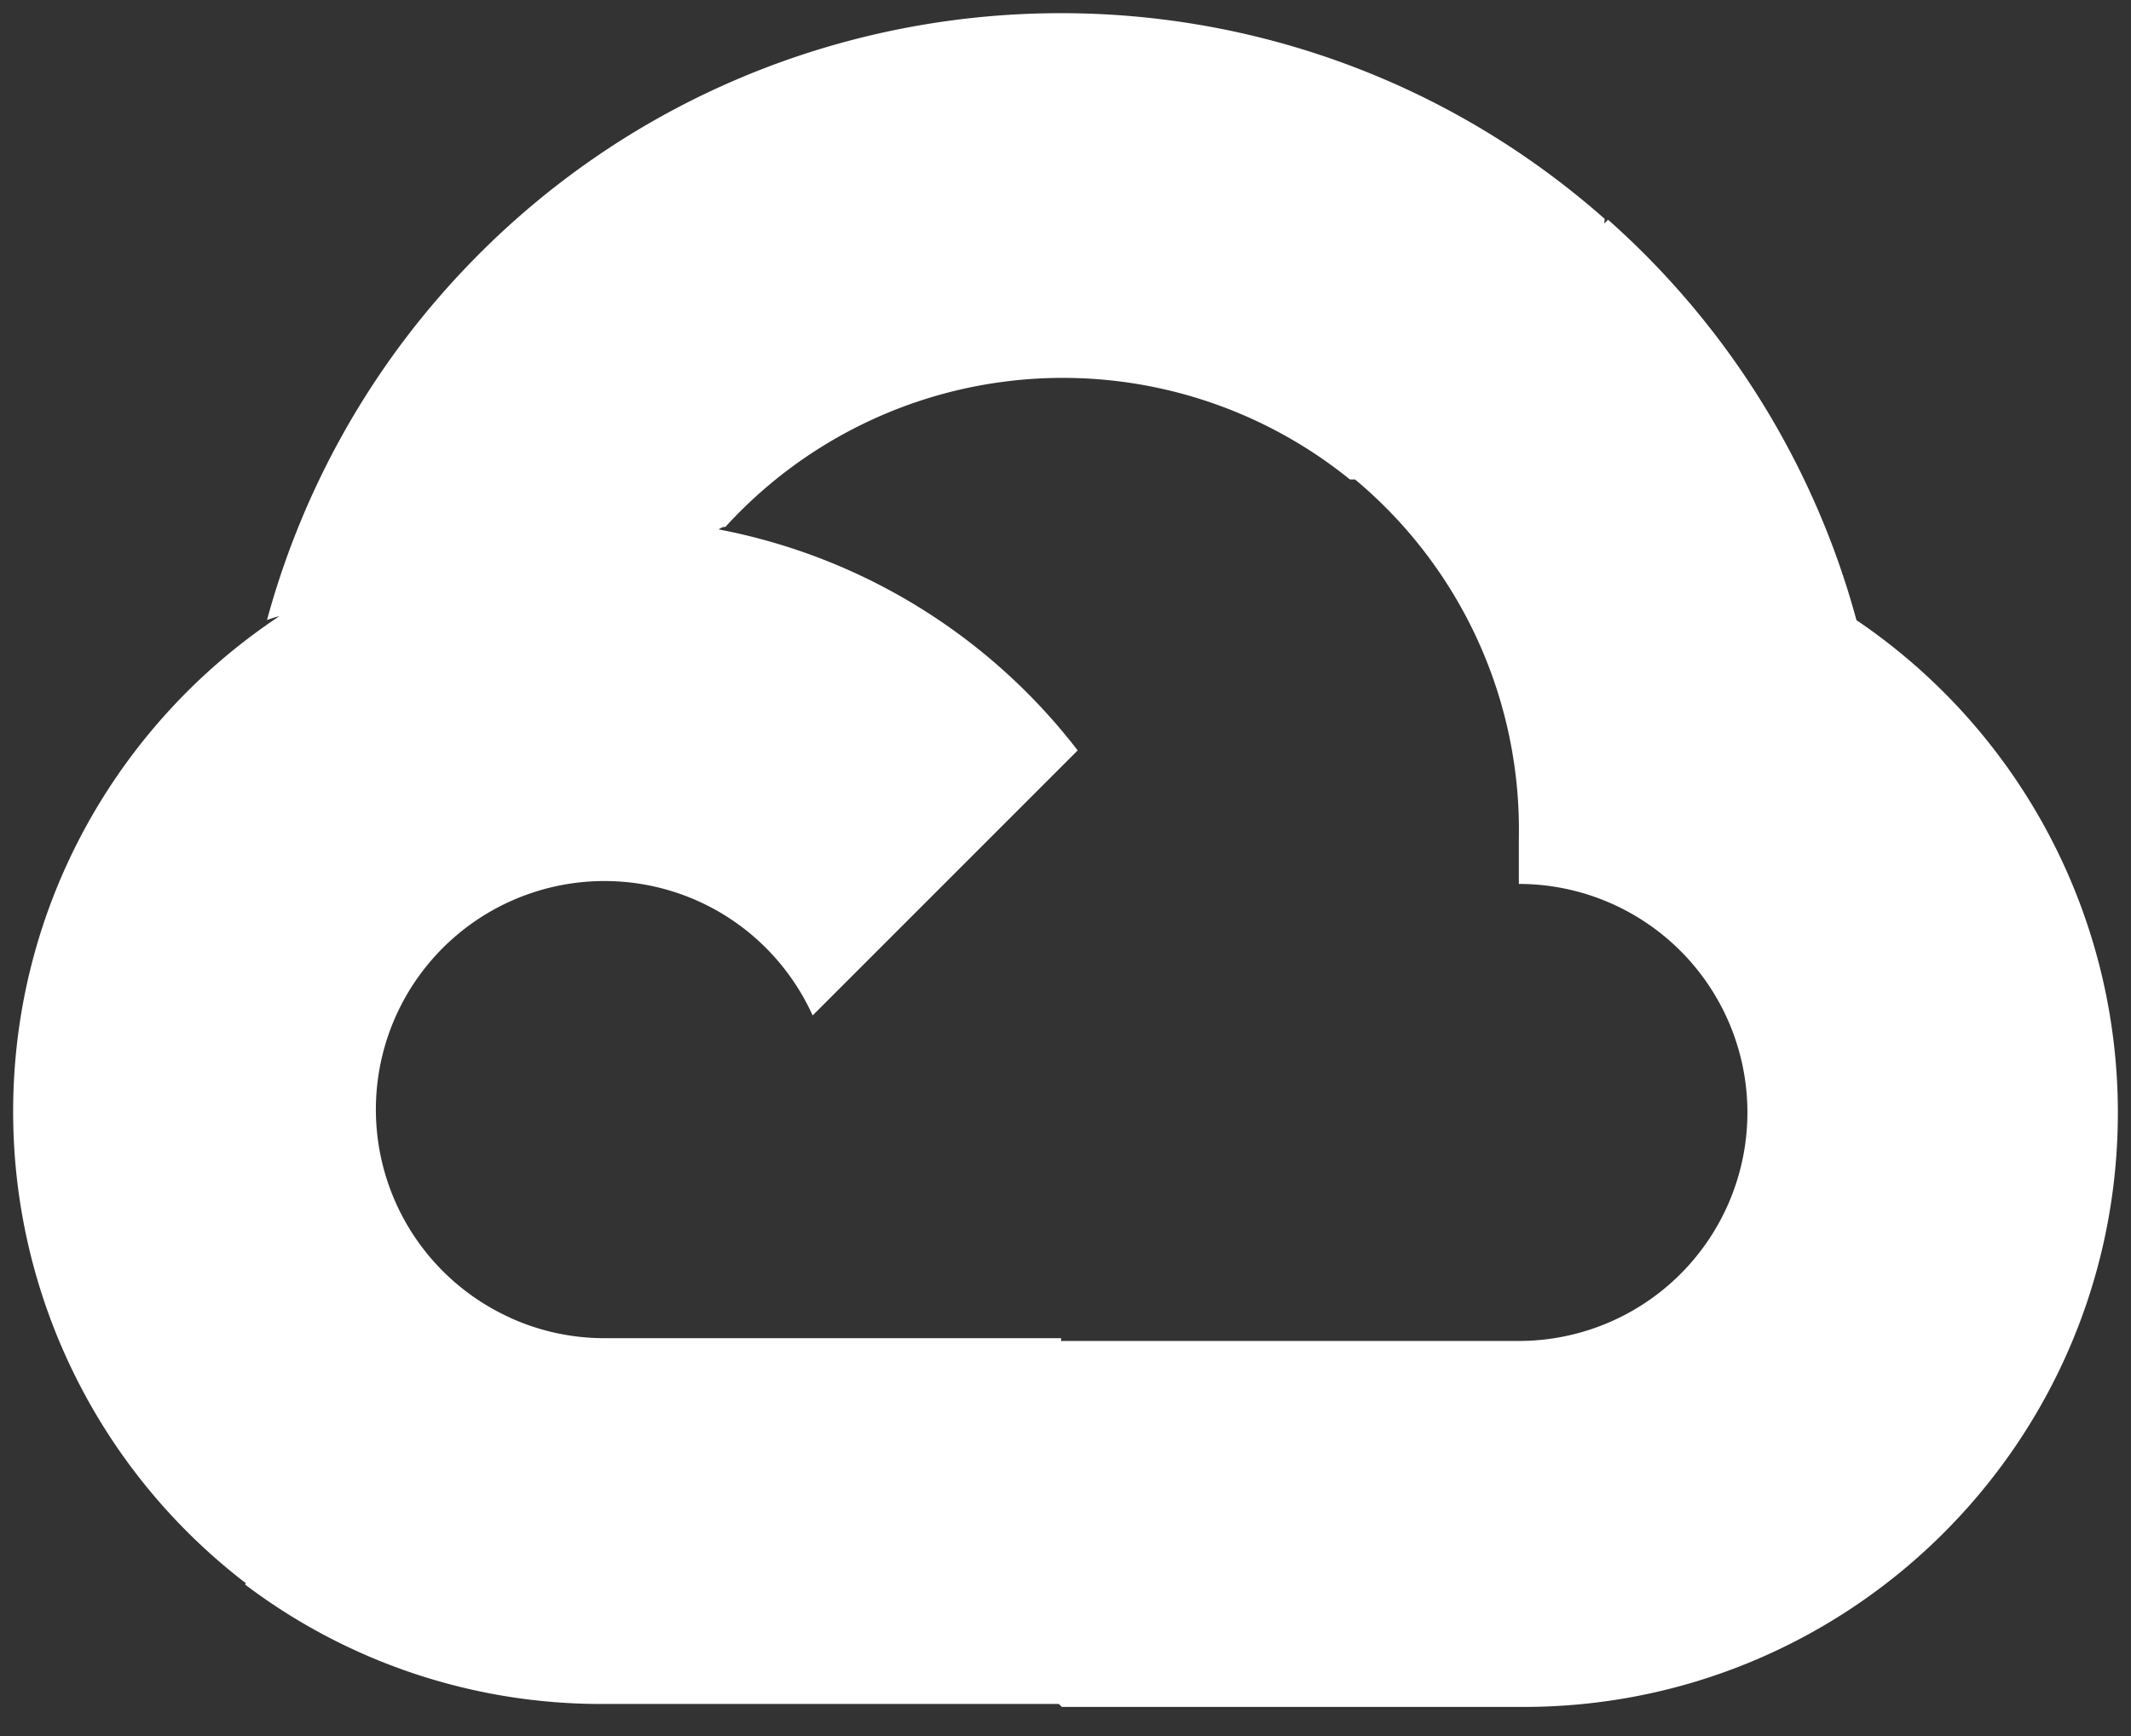 <svg viewBox="0 0 81 66" fill="#fff" fill-rule="evenodd" stroke="#000" stroke-linecap="round" stroke-linejoin="round" version="1.1" xmlns="http://www.w3.org/2000/svg">
  <rect x="0" y="0" width="81" height="66" fill="#333333" stroke="none"/>
  <path d="M 39.869 0.504 C 31.369 0.628 22.95 4.199 16.881 11.074 C 13.707 14.666 11.407 18.945 10.148 23.574 C 10.303 23.511 10.463 23.466 10.623 23.424 C 4.485 27.495 0.454 34.481 0.5 42.398 A 22.58 22.58 0 0 0 9.322 60.172 L 9.344 60.15 L 9.32 60.244 C 13.243 63.212 18.037 64.805 22.959 64.781 L 22.961 64.781 L 40.248 64.781 L 40.359 64.893 L 57.732 64.893 C 70.208 64.989 80.404 54.953 80.5 42.477 A 22.6 22.6 0 0 0 70.564 23.576 L 70.564 23.574 A 31.3 31.3 0 0 0 61.123 8.352 L 60.977 8.498 L 60.996 8.322 C 54.93 2.967 47.369 0.394 39.869 0.504 z M 39.084 14.416 A 17.35 17.35 0 0 1 51.312 18.229 L 51.508 18.229 A 17.35 17.35 0 0 1 57.732 31.871 L 57.732 33.605 A 8.69 8.69 0 0 1 66.42 42.293 A 8.69 8.69 0 0 1 57.732 50.98 L 40.359 50.98 L 40.334 51.006 L 40.334 50.875 L 22.961 50.875 A 8.65 8.65 0 0 1 19.395 50.1 L 19.396 50.098 A 8.69 8.69 0 0 1 15.057 38.605 A 8.69 8.69 0 0 1 26.549 34.264 C 28.475 35.133 30.015 36.679 30.889 38.605 L 40.963 28.529 A 22.54 22.54 0 0 0 27.318 20.127 C 27.409 20.063 27.497 20.021 27.57 20.035 A 17.35 17.35 0 0 1 39.084 14.416 z" fill-rule="nonzero" stroke="none" />
</svg>
